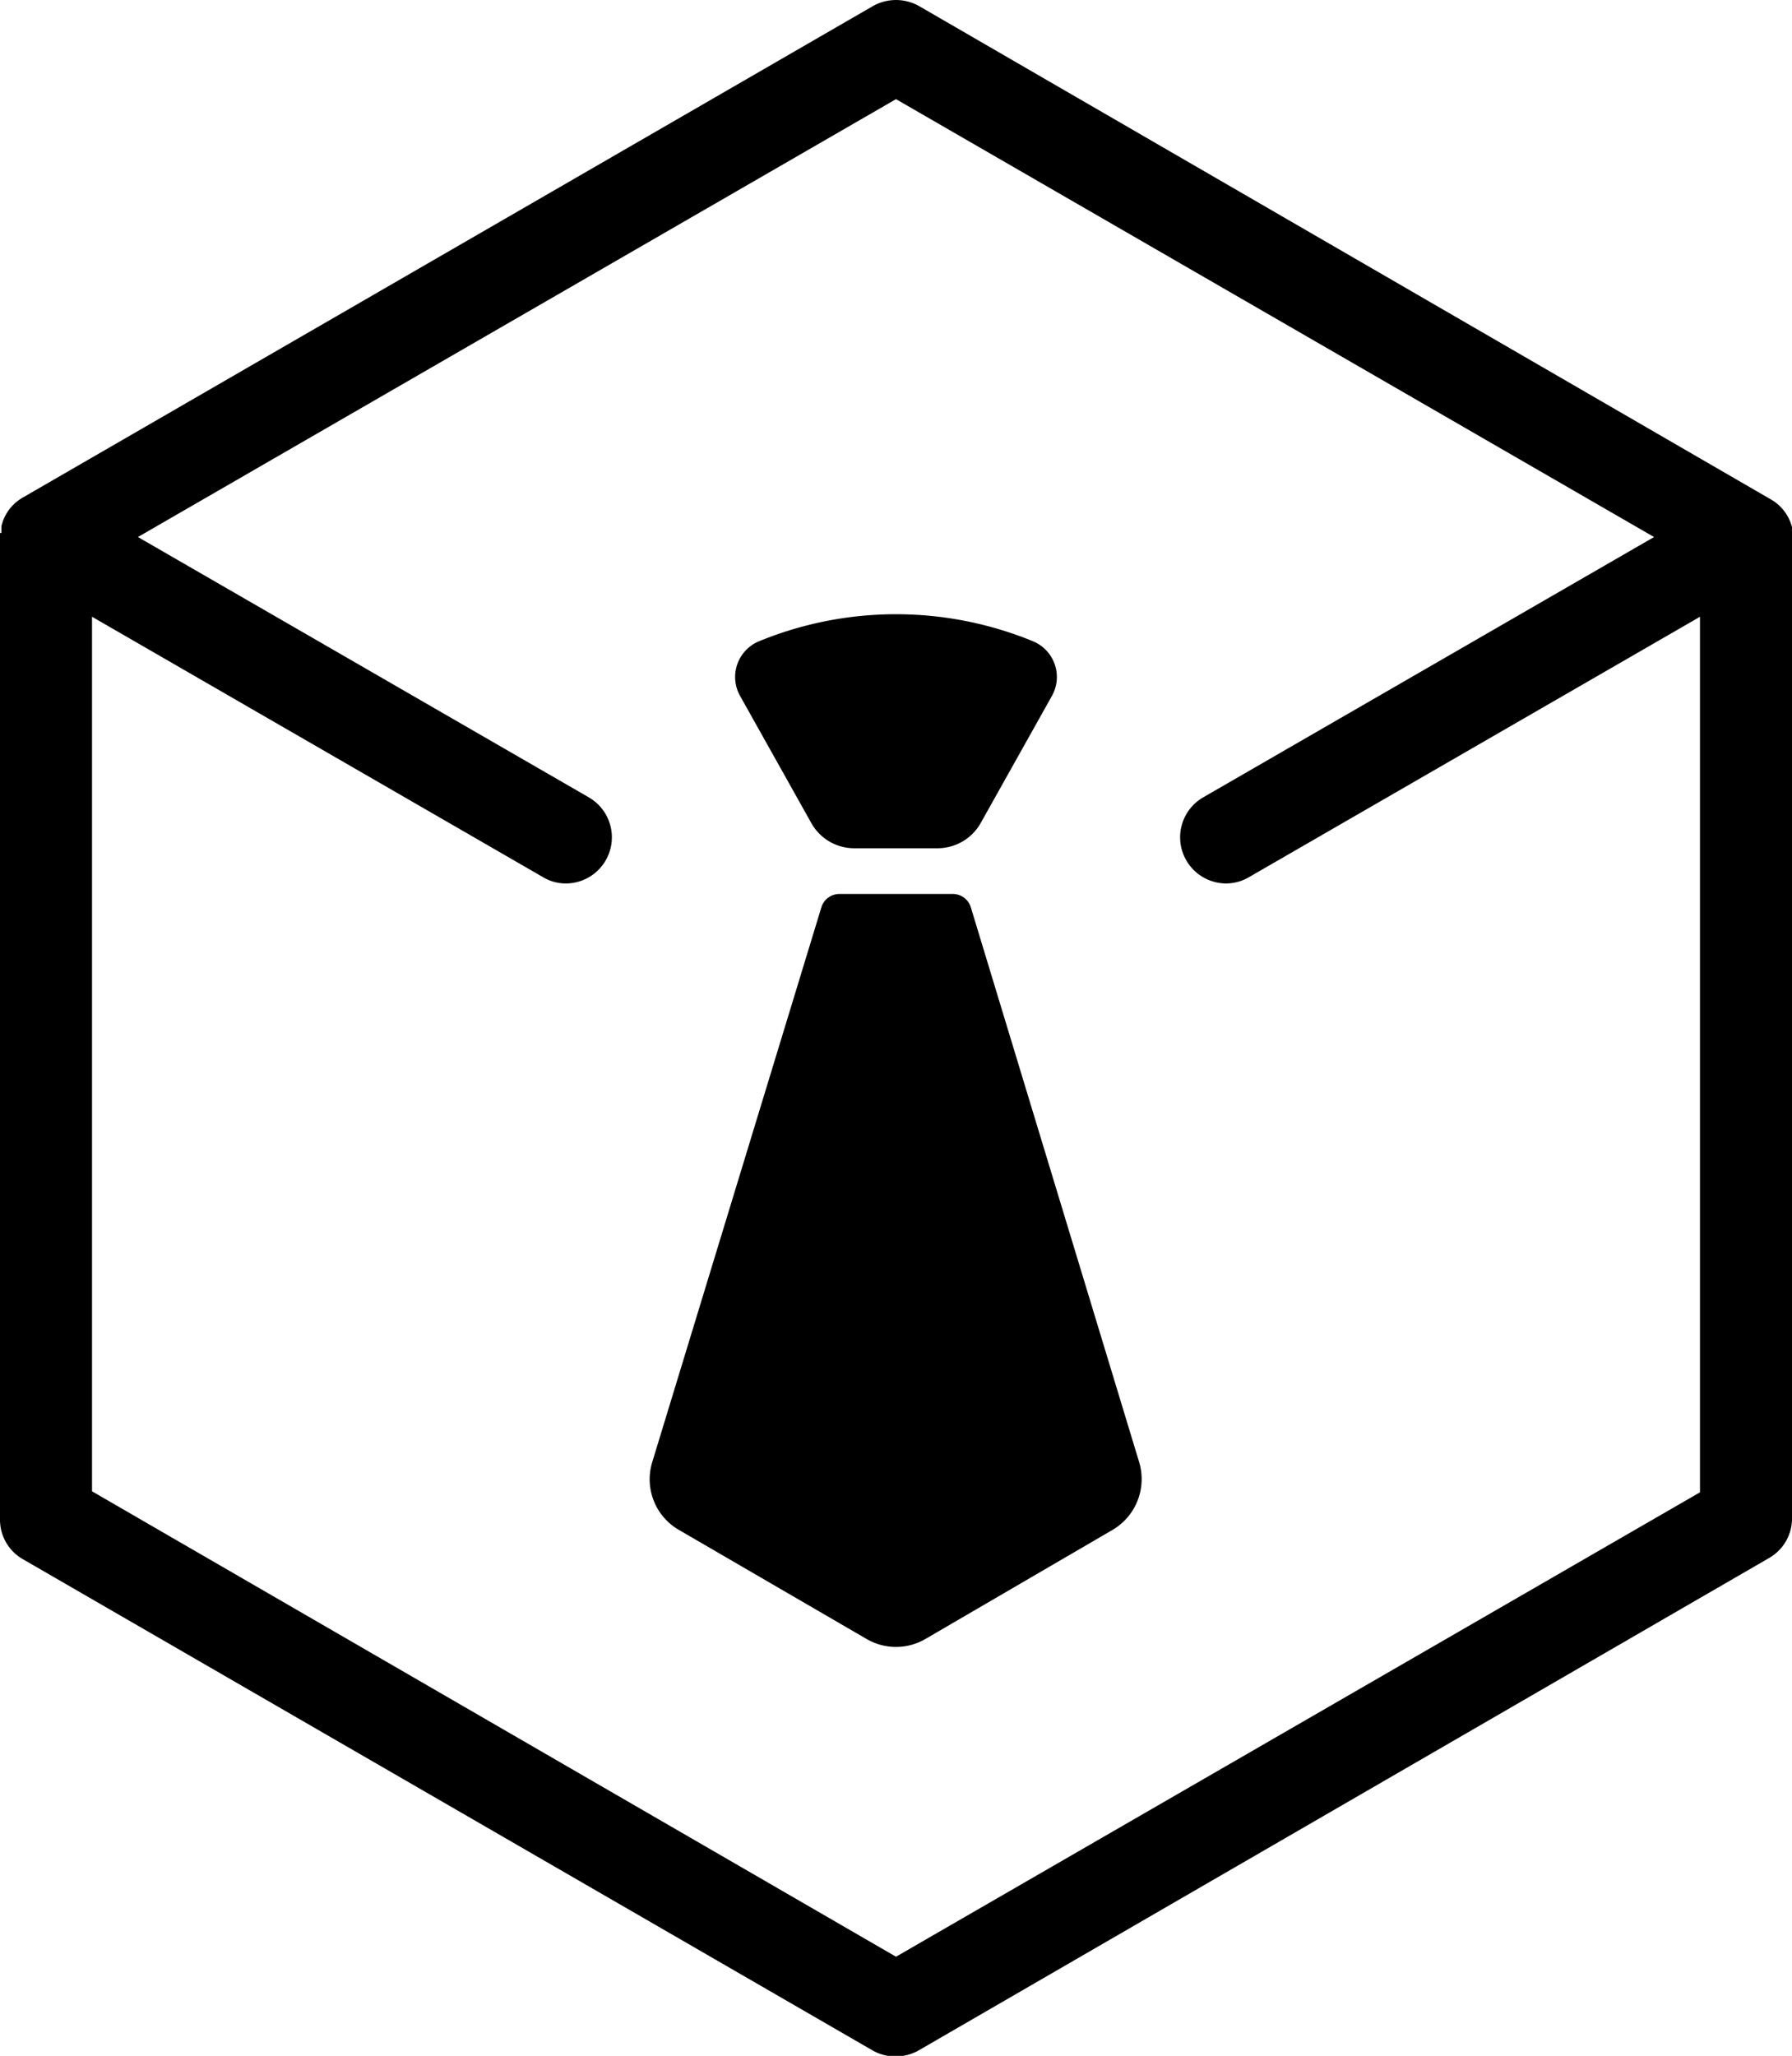 <svg xmlns="http://www.w3.org/2000/svg" viewBox="0 0 88.6 101.6"><defs><style>.cls-1,.cls-2{}.cls-1{fill-rule:evenodd;}</style></defs><g id="Camada_2" data-name="Camada 2"><g id="Camada_1-2" data-name="Camada 1"><path class="cls-1" d="M33.57,75.61,42.85,81a2.89,2.89,0,0,0,2.9,0L55,75.61a2.91,2.91,0,0,0,1.32-3.36L48,44.84a.93.93,0,0,0-.89-.66H41.5a.93.93,0,0,0-.89.66L32.25,72.25A2.89,2.89,0,0,0,33.57,75.61Z"/><path class="cls-1" d="M37.53,31.69h0a17.83,17.83,0,0,1,13.54,0h0a1.91,1.91,0,0,1,.94,2.7l-3.52,6.28a2.45,2.45,0,0,1-2.13,1.25H42.24a2.43,2.43,0,0,1-2.13-1.25l-3.52-6.28A1.91,1.91,0,0,1,37.53,31.69Z"/><path class="cls-2" d="M88.6,26.53a.66.66,0,0,0,0-.14h0a.71.71,0,0,0,0-.14v0a.43.43,0,0,1,0-.11v0s0-.06,0-.09a2.41,2.41,0,0,0-.08-.25v0a2.22,2.22,0,0,0-1-1.14L45.44.3a2.32,2.32,0,0,0-2.28,0l-42,24.27a2.22,2.22,0,0,0-1,1.14v0A2.41,2.41,0,0,0,.07,26s0,.06,0,.09v0s0,.07,0,.11v0a.71.71,0,0,0,0,.14H0v.14H0V75.06a2.25,2.25,0,0,0,1.14,2l42,24.27a2.31,2.31,0,0,0,1.14.3,2.34,2.34,0,0,0,1.14-.3L87.46,77a2.25,2.25,0,0,0,1.14-2V26.54ZM44.3,96.7l-39.75-23V30.48l22.3,12.87a2.19,2.19,0,0,0,1.13.31,2.28,2.28,0,0,0,1.14-4.25L6.82,26.54,44.3,4.9,81.78,26.54,59.48,39.41a2.28,2.28,0,0,0,1.14,4.25,2.24,2.24,0,0,0,1.13-.31l22.3-12.87V73.75Z"/></g></g></svg>